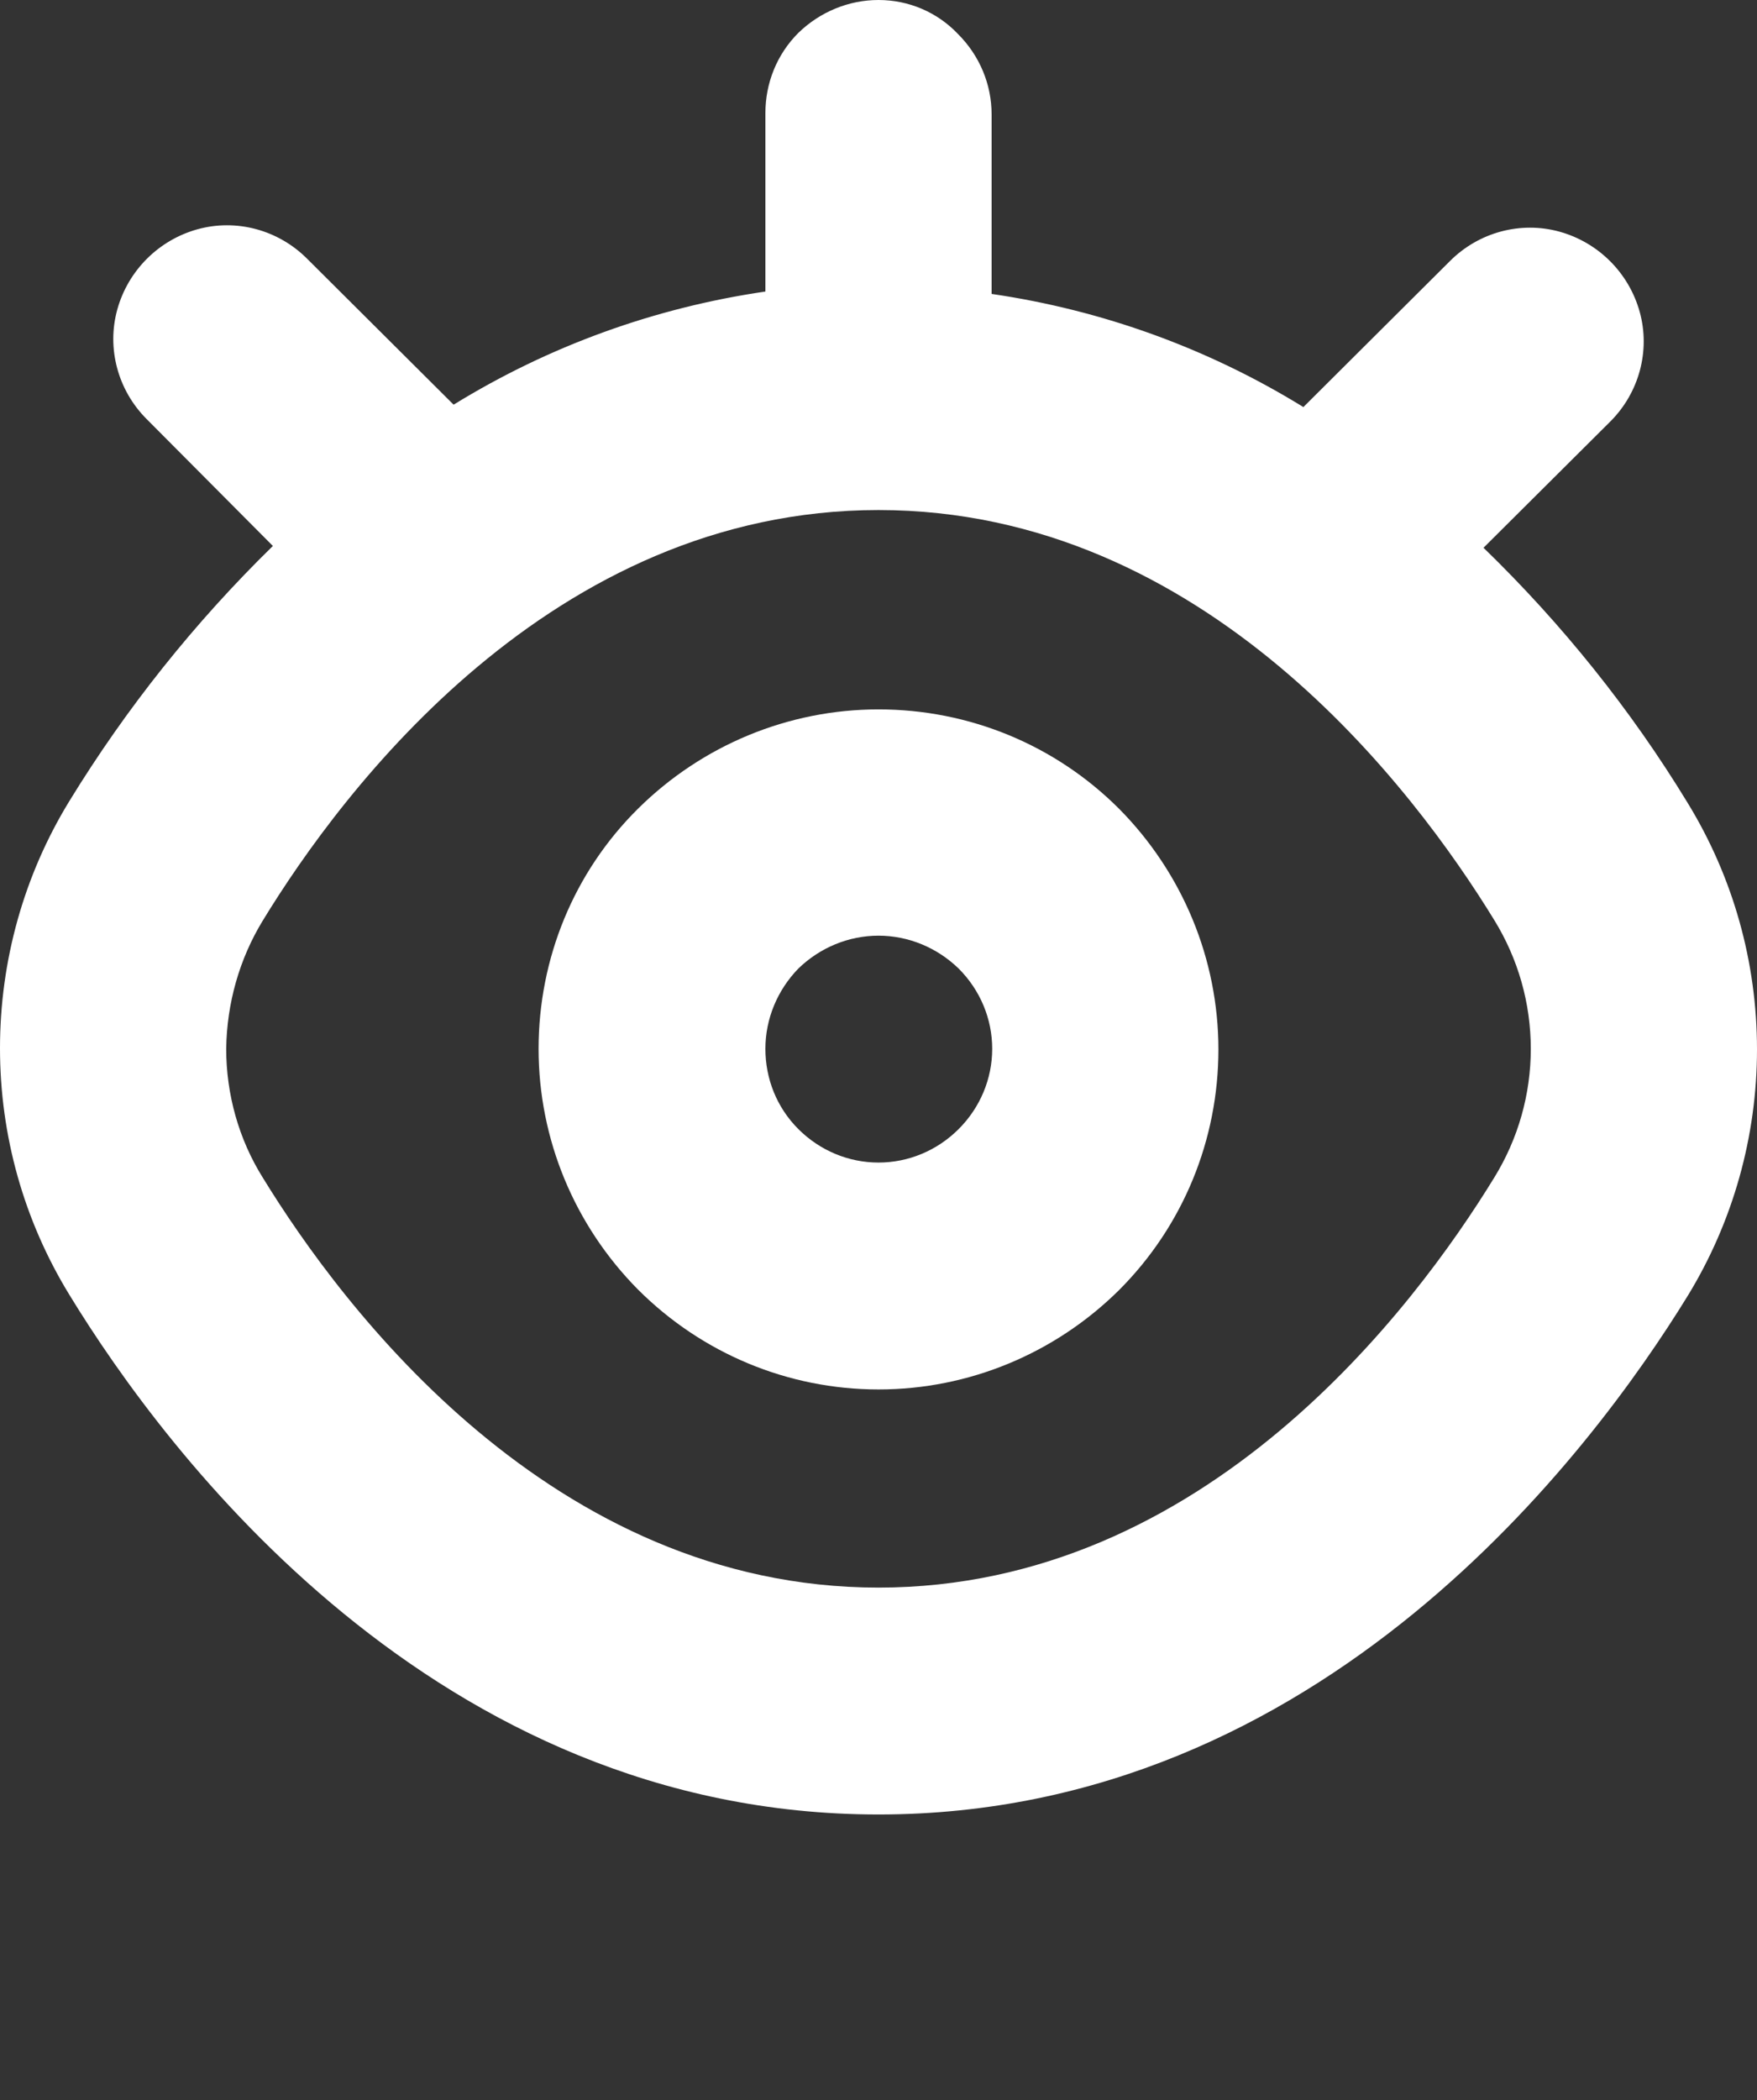 <?xml version="1.0" encoding="utf-8"?>
<!-- Generator: Adobe Illustrator 26.2.1, SVG Export Plug-In . SVG Version: 6.00 Build 0)  -->
<svg version="1.1" id="Layer_1" xmlns="http://www.w3.org/2000/svg" xmlns:xlink="http://www.w3.org/1999/xlink" x="0px" y="0px"
	 viewBox="0 0 293.6 350.8" style="enable-background:new 0 0 293.6 350.8;" xml:space="preserve">
<rect x="0" y="0" width="293.6" height="350.8" fill="#333333" stroke="none"/>
<style type="text/css">
	.st0{fill:#FFFFFF;}
</style>
<path class="st0" d="M146.8,232.1c15.1,0,29.5-6,40.2-16.6c10.7-10.7,16.6-25.1,16.6-40.2c0-15.1-6-29.5-16.6-40.2
	c-10.7-10.7-25.1-16.6-40.2-16.6c-15.1,0-29.5,6-40.2,16.6S90,160.1,90,175.2c0,15.1,6,29.5,16.6,40.2
	C117.3,226.1,131.7,232.1,146.8,232.1z M146.8,156.3c5,0,9.8,2,13.4,5.5c3.6,3.6,5.6,8.4,5.6,13.4c0,5-2,9.8-5.6,13.4
	c-3.6,3.6-8.4,5.6-13.4,5.6c-5,0-9.8-2-13.4-5.6c-3.6-3.6-5.5-8.4-5.5-13.4c0-5,2-9.8,5.5-13.4C137,158.3,141.8,156.3,146.8,156.3z"
	/>
<path class="st0" d="M146.8,303.1c74.1,0,119.2-60.6,135.2-86.6c7.6-12.4,11.6-26.7,11.6-41.2c0-14.6-4-28.8-11.6-41.2
	c-9.5-15.6-21-29.9-34.1-42.6l21.2-21.1h0c4.8-4.8,6.7-11.8,4.9-18.3c-1.8-6.5-6.9-11.6-13.4-13.4c-6.5-1.8-13.5,0.1-18.3,4.9
	l-24.5,24.4c-15.9-9.8-33.6-16.2-52.1-18.9v-30c0-5-2-9.8-5.6-13.4C156.6,2,151.8,0,146.8,0c-5,0-9.8,2-13.4,5.5
	c-3.6,3.6-5.5,8.4-5.5,13.4v29.8c-18.5,2.7-36.2,9.1-52.1,18.9L51.3,43.2v0c-4.8-4.8-11.8-6.7-18.3-4.9c-6.5,1.8-11.6,6.9-13.4,13.4
	c-1.8,6.5,0.1,13.5,4.9,18.3l21.1,21.2c-13.1,12.8-24.5,27.1-34,42.6C4,146.2,0,160.5,0,175.1c0,14.6,4,28.8,11.6,41.2
	C27.6,242.5,72.7,303.1,146.8,303.1L146.8,303.1z M43.9,153.8C57.2,132,92.2,85.2,146.8,85.2s89.6,46.8,102.9,68.5
	c4,6.5,6.1,13.9,6.1,21.5c0,7.6-2.1,15-6.1,21.5c-13.3,21.7-48.3,68.5-102.9,68.5s-89.6-46.8-102.9-68.5c-4-6.4-6.1-13.9-6.1-21.5
	C37.9,167.6,40,160.2,43.9,153.8z"/>
</svg>
